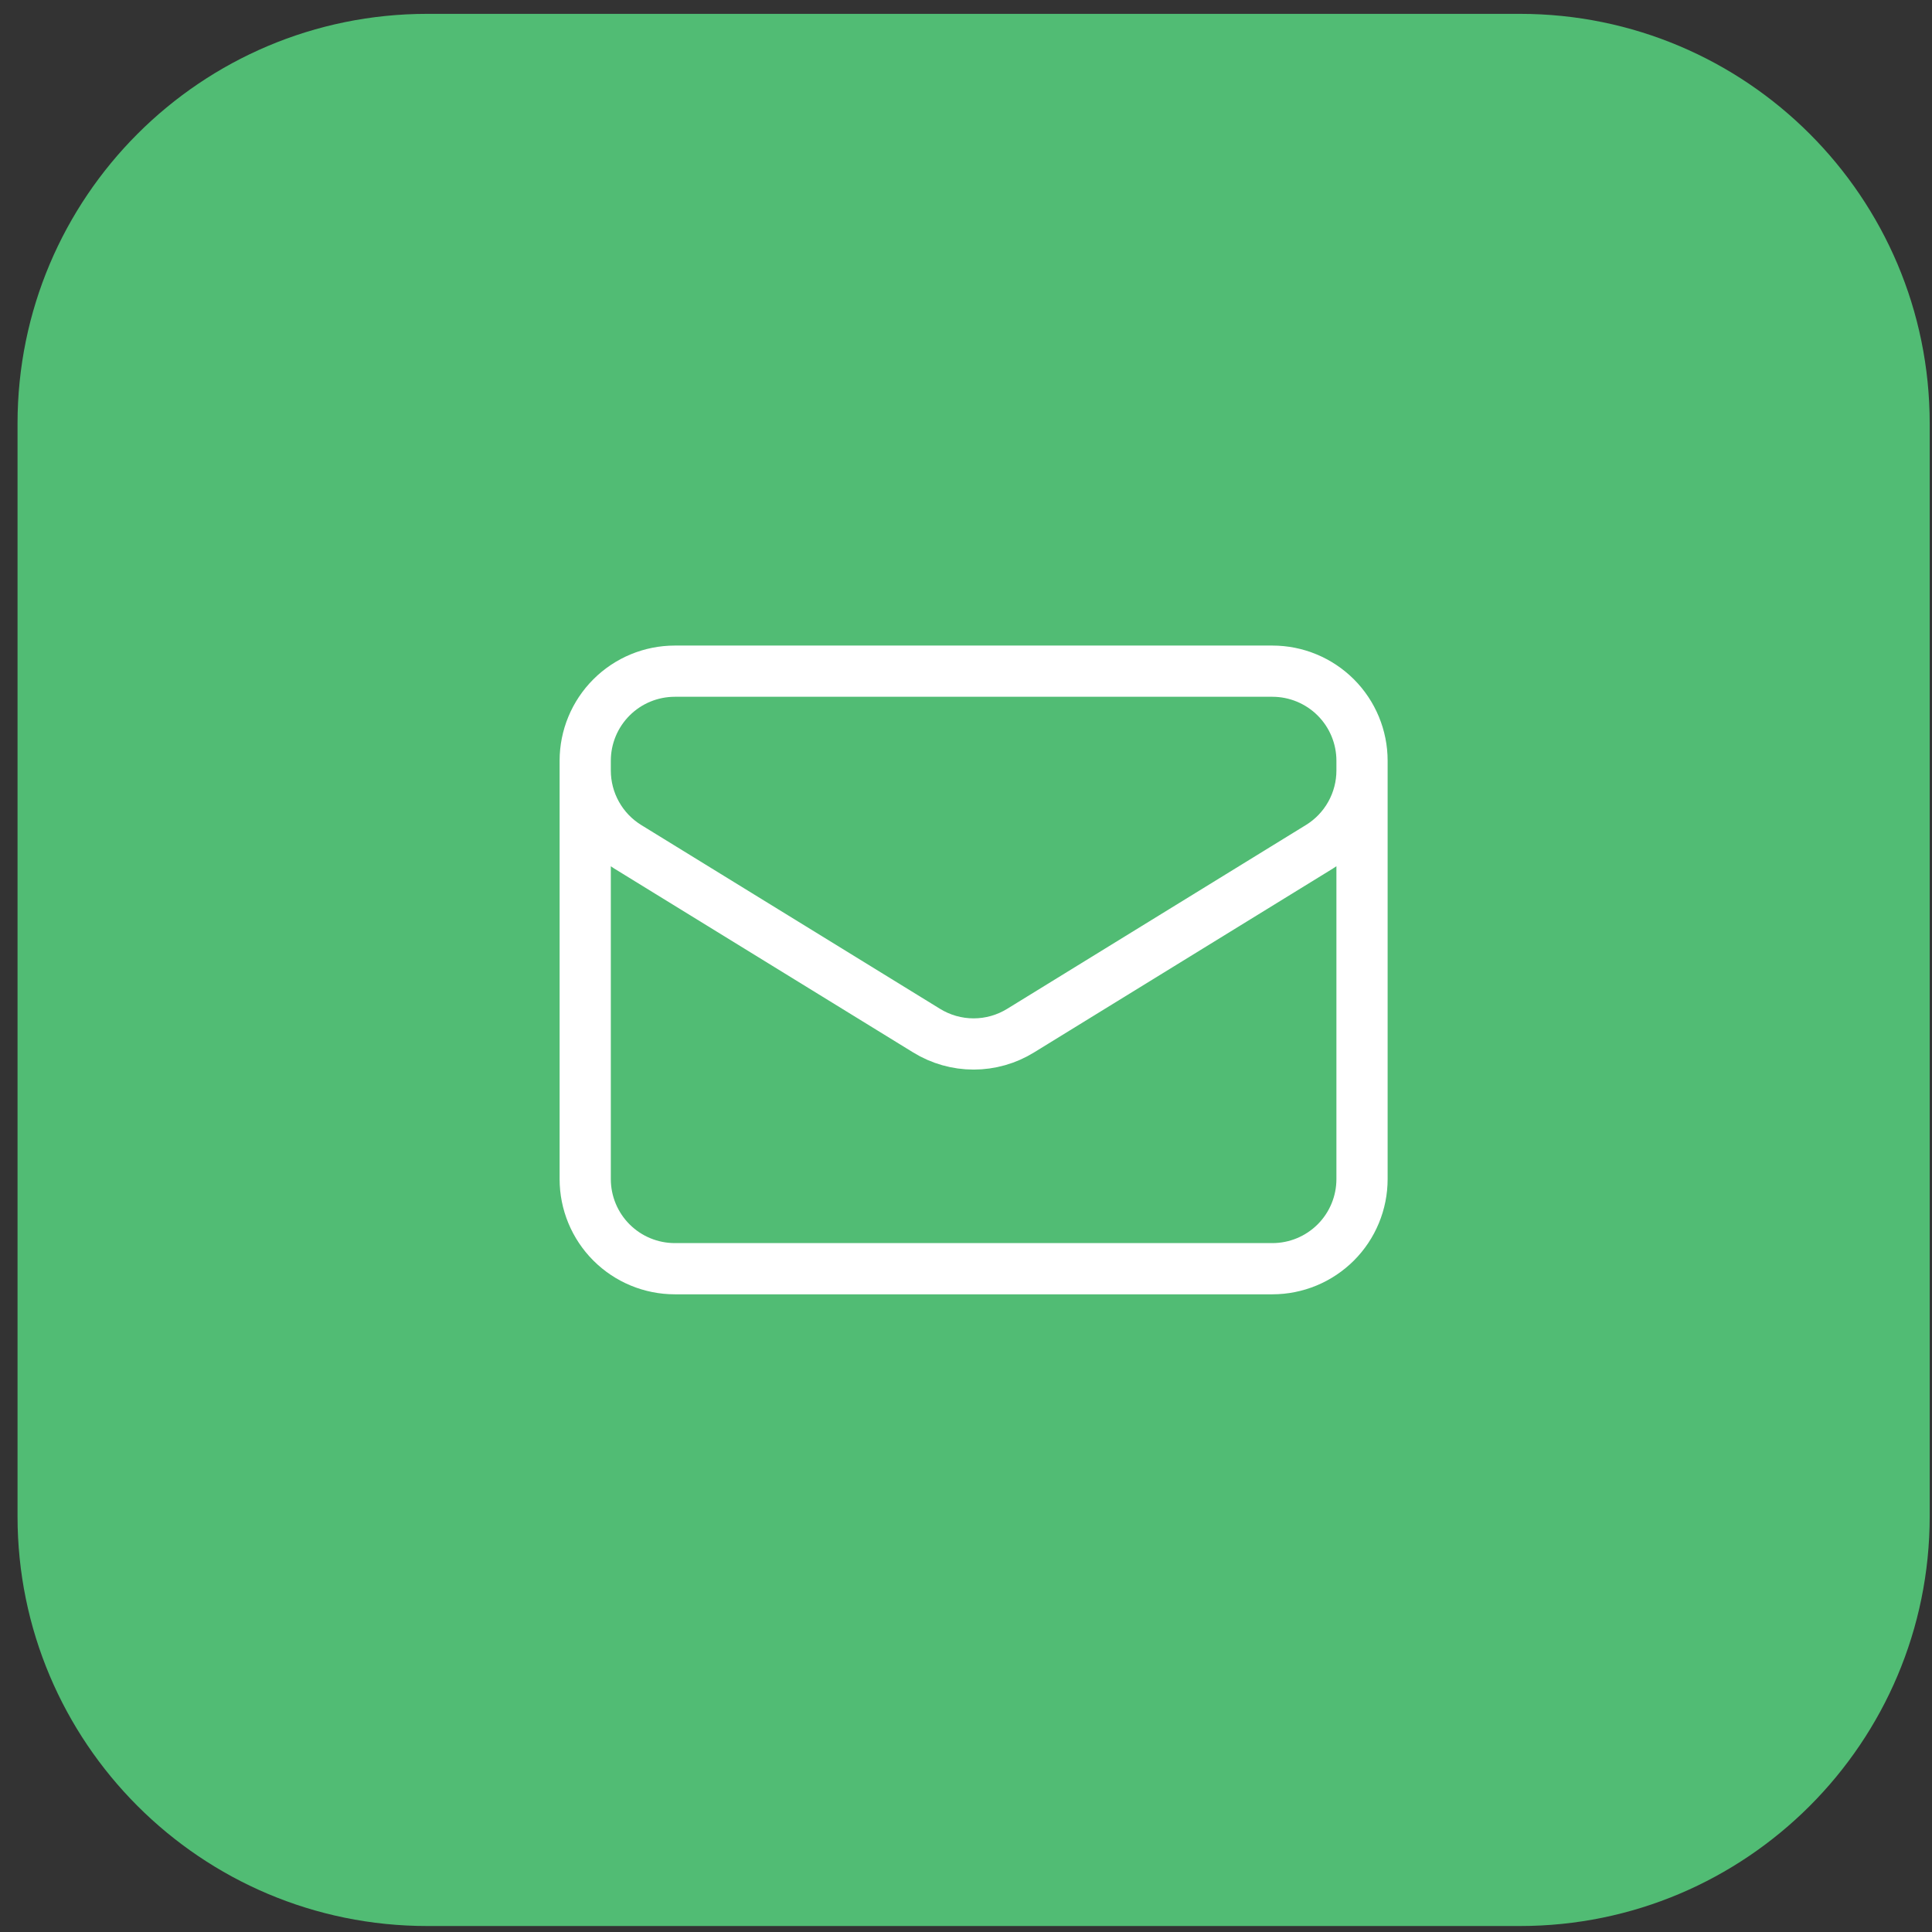 <svg width="53" height="53" viewBox="0 0 53 53" fill="none" xmlns="http://www.w3.org/2000/svg">
<rect x="0" y="0" width="53" height="53" fill="#333333" stroke="none"/>
<path d="M0.481 11.62C0.481 5.412 5.513 0.38 11.722 0.38H41.696C47.904 0.38 52.937 5.412 52.937 11.62V41.595C52.937 47.803 47.904 52.836 41.696 52.836H11.722C5.513 52.836 0.481 47.803 0.481 41.595V11.62Z" fill="#51BC74"/>
<path d="M37.364 20.87V32.345C37.364 32.997 37.105 33.623 36.644 34.084C36.182 34.545 35.557 34.804 34.905 34.804H18.513C17.86 34.804 17.235 34.545 16.774 34.084C16.313 33.623 16.054 32.997 16.054 32.345V20.87M37.364 20.87C37.364 20.218 37.105 19.593 36.644 19.132C36.182 18.671 35.557 18.412 34.905 18.412H18.513C17.86 18.412 17.235 18.671 16.774 19.132C16.313 19.593 16.054 20.218 16.054 20.87M37.364 20.87V21.136C37.364 21.556 37.256 21.969 37.052 22.335C36.847 22.702 36.552 23.01 36.194 23.23L27.998 28.273C27.611 28.512 27.164 28.639 26.709 28.639C26.253 28.639 25.807 28.512 25.419 28.273L17.223 23.231C16.866 23.011 16.57 22.703 16.366 22.336C16.161 21.97 16.054 21.557 16.054 21.137V20.87" stroke="white" stroke-width="1.405" stroke-linecap="round" stroke-linejoin="round"/>
</svg>
